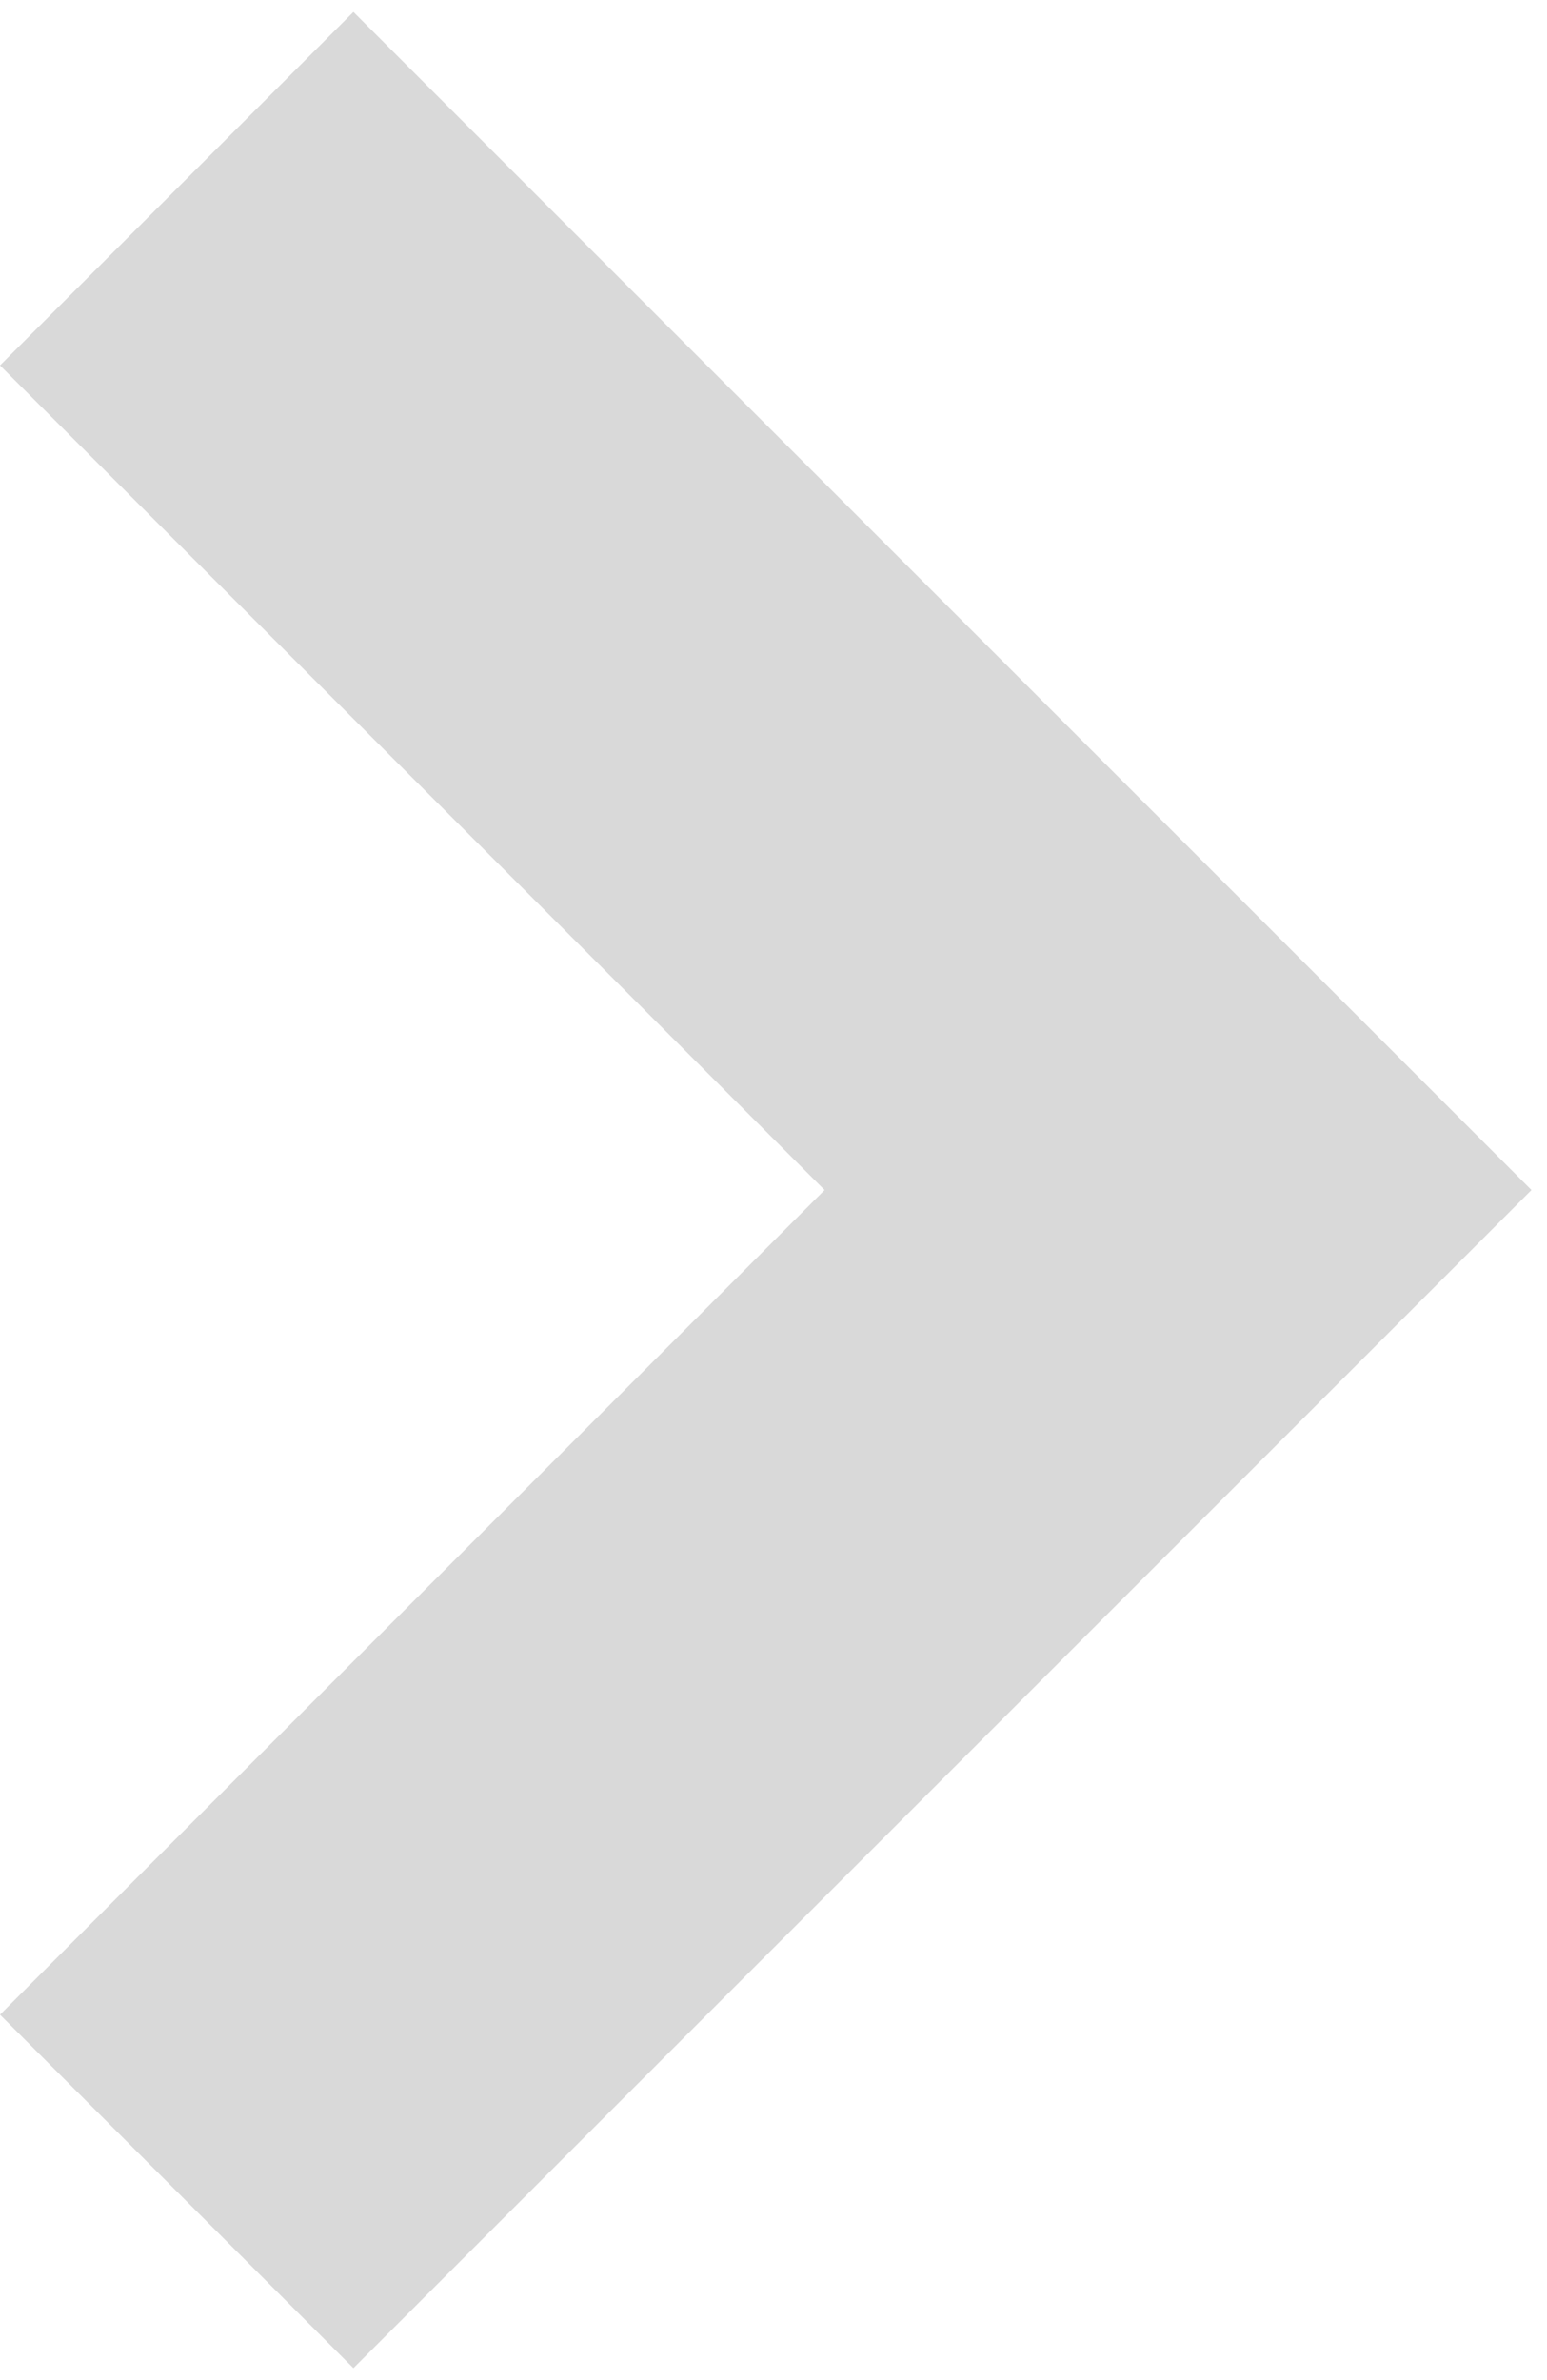 <svg width="26" height="40" viewBox="0 0 26 40" fill="none" xmlns="http://www.w3.org/2000/svg">
<path d="M5.94 0.201L25.739 20L5.94 39.799L0 33.859L13.859 20L0 6.141L5.94 0.201Z" fill="#D9D9D9"/>
</svg>
